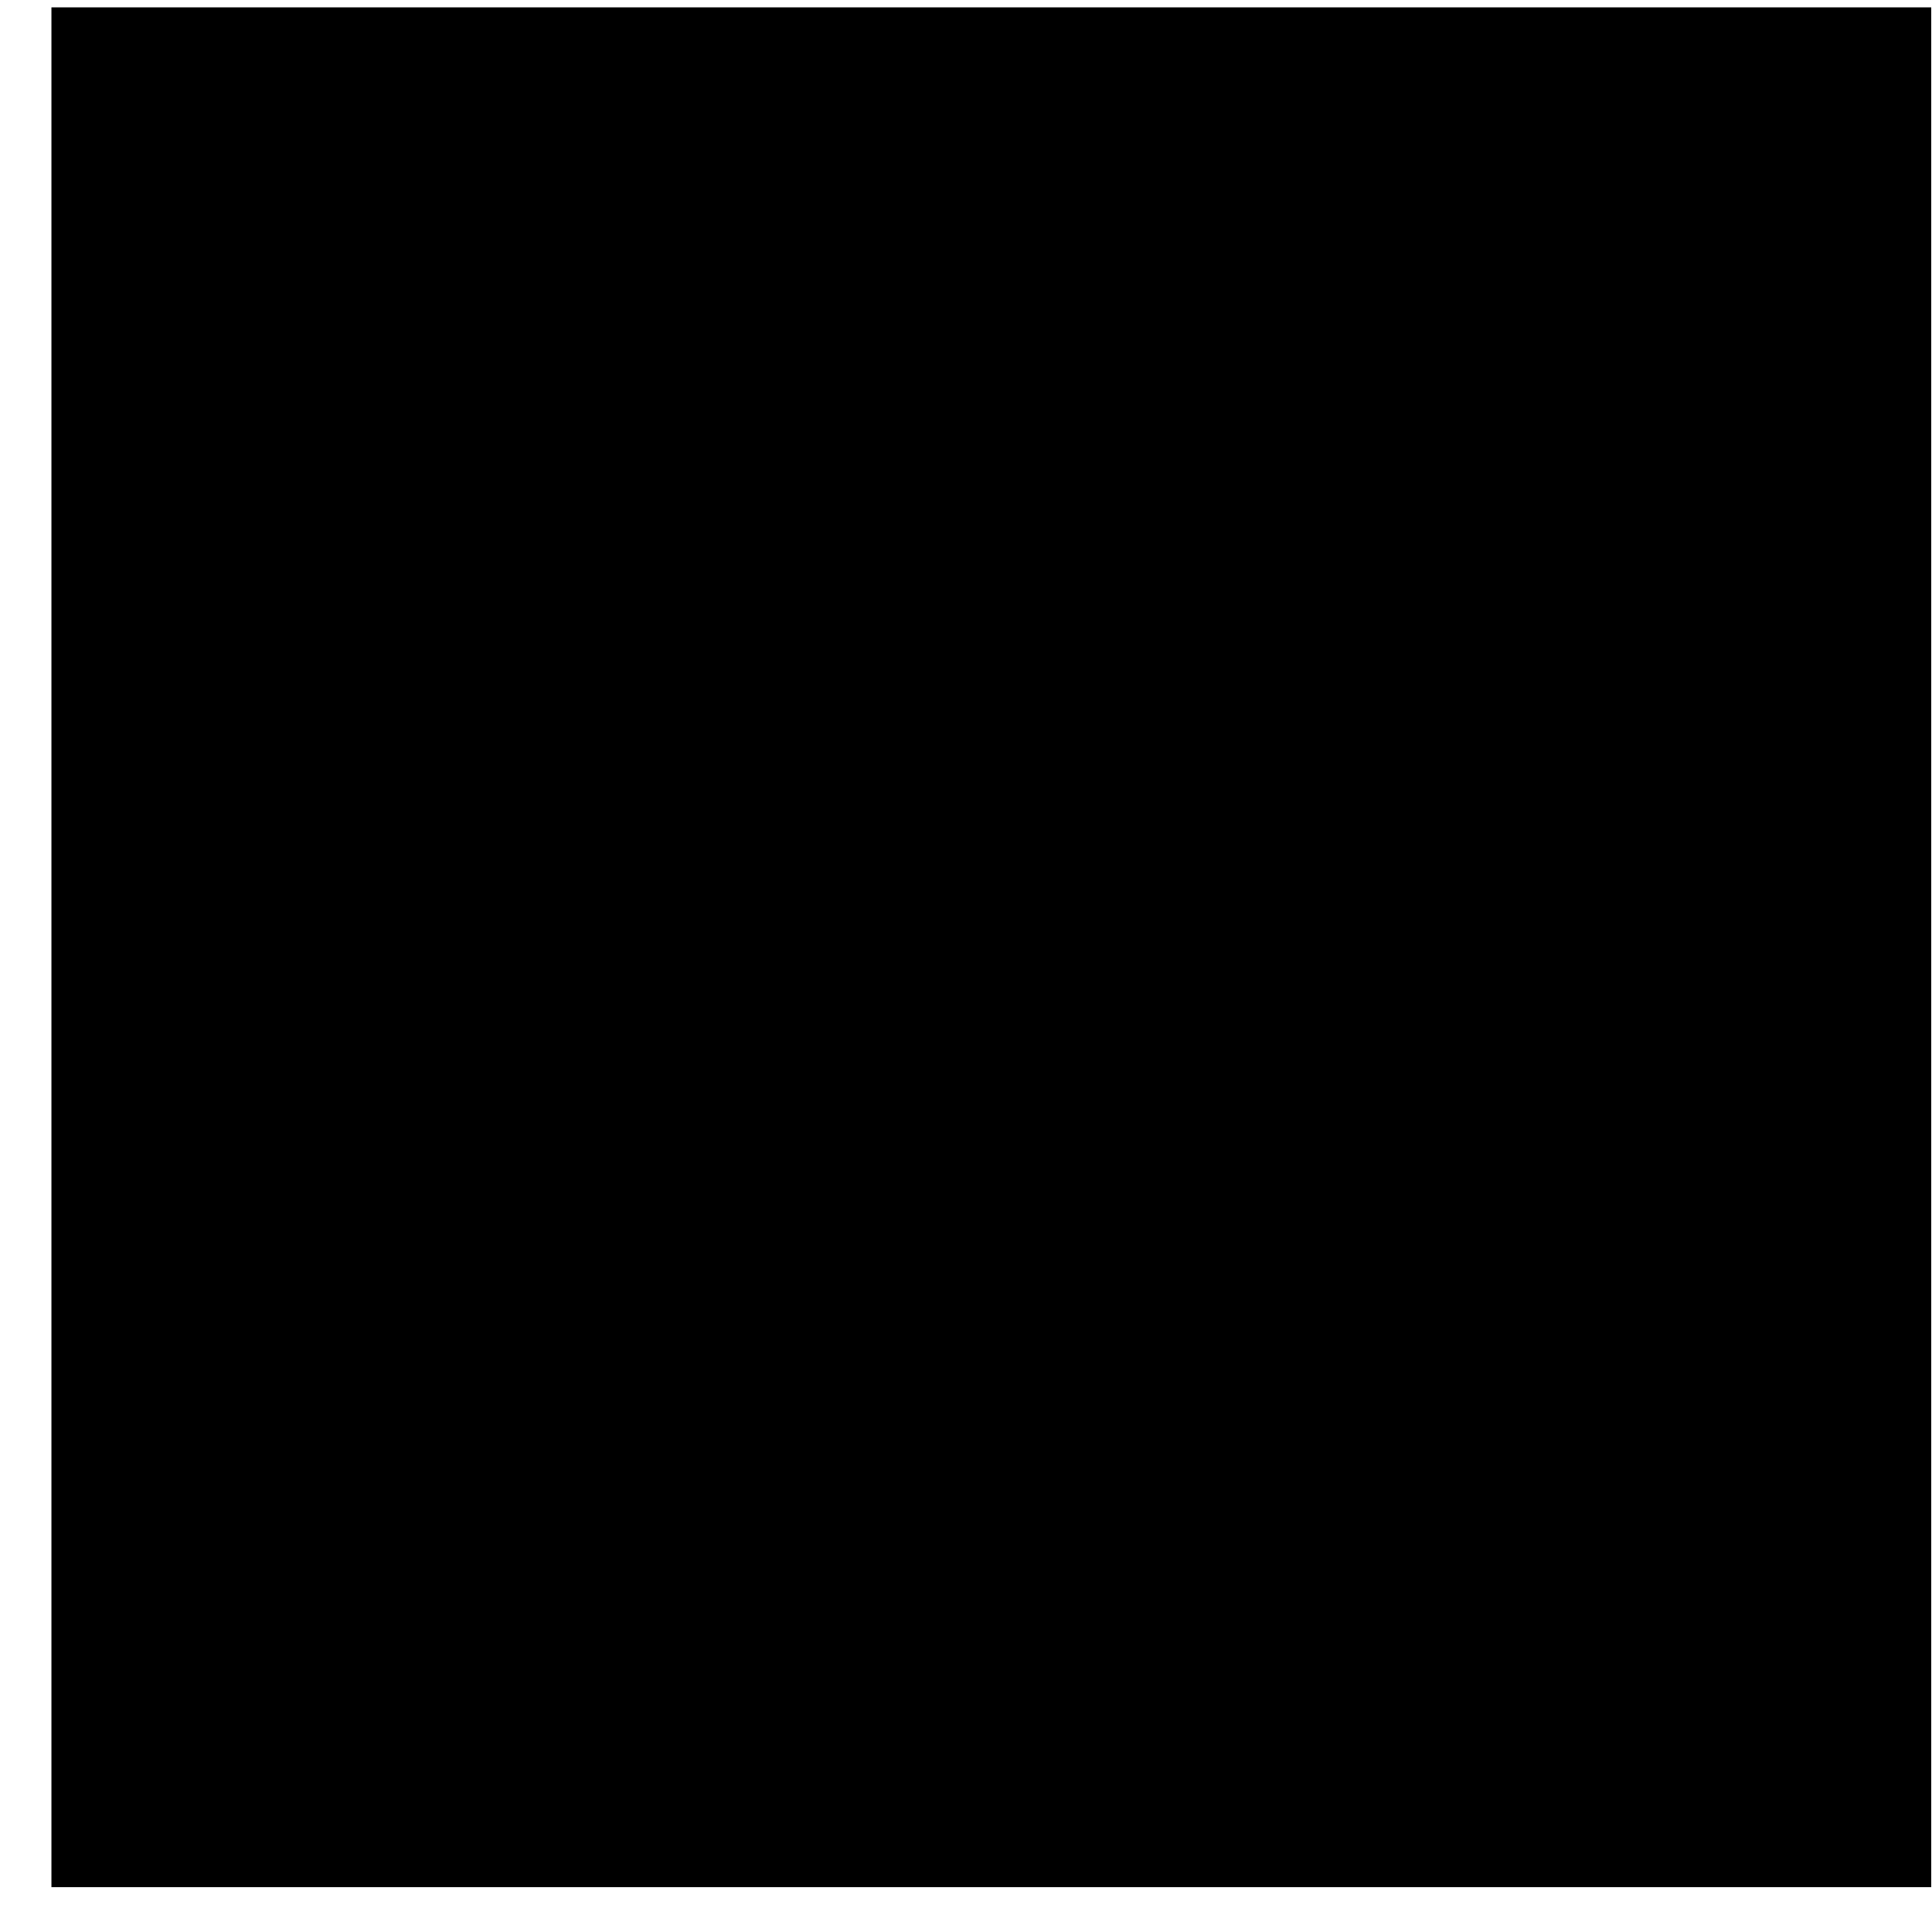 <svg width="37" height="37" viewBox="0 0 37 37" xmlns="http://www.w3.org/2000/svg">
<rect class="vk-icon-bg" x="0.985" y="0.141" width="36" height="36"/>
<g clip-path="url(#clip0_1_424)">
<path fill-rule="evenodd" clip-rule="evenodd" d="M10.192 11.913H7.858C7.191 11.913 7.058 12.237 7.058 12.594C7.058 13.231 7.849 16.392 10.742 20.573C12.67 23.428 15.388 24.976 17.86 24.976C19.344 24.976 19.527 24.632 19.527 24.04V21.882C19.527 21.194 19.668 21.057 20.137 21.057C20.484 21.057 21.077 21.235 22.462 22.612C24.044 24.244 24.305 24.976 25.195 24.976H27.529C28.196 24.976 28.529 24.632 28.337 23.953C28.126 23.277 27.371 22.296 26.368 21.134C25.824 20.471 25.008 19.757 24.761 19.4C24.415 18.941 24.514 18.737 24.761 18.329C24.761 18.329 27.605 14.2 27.901 12.798C28.05 12.288 27.901 11.913 27.195 11.913H24.862C24.268 11.913 23.995 12.237 23.846 12.594C23.846 12.594 22.659 15.576 20.978 17.514C20.434 18.075 20.187 18.253 19.89 18.253C19.742 18.253 19.527 18.075 19.527 17.565V12.798C19.527 12.186 19.355 11.913 18.86 11.913H15.193C14.822 11.913 14.599 12.197 14.599 12.466C14.599 13.046 15.44 13.18 15.526 14.811V18.355C15.526 19.132 15.39 19.273 15.093 19.273C14.302 19.273 12.378 16.277 11.236 12.848C11.013 12.182 10.788 11.913 10.192 11.913Z"/>
</g>
</svg>
